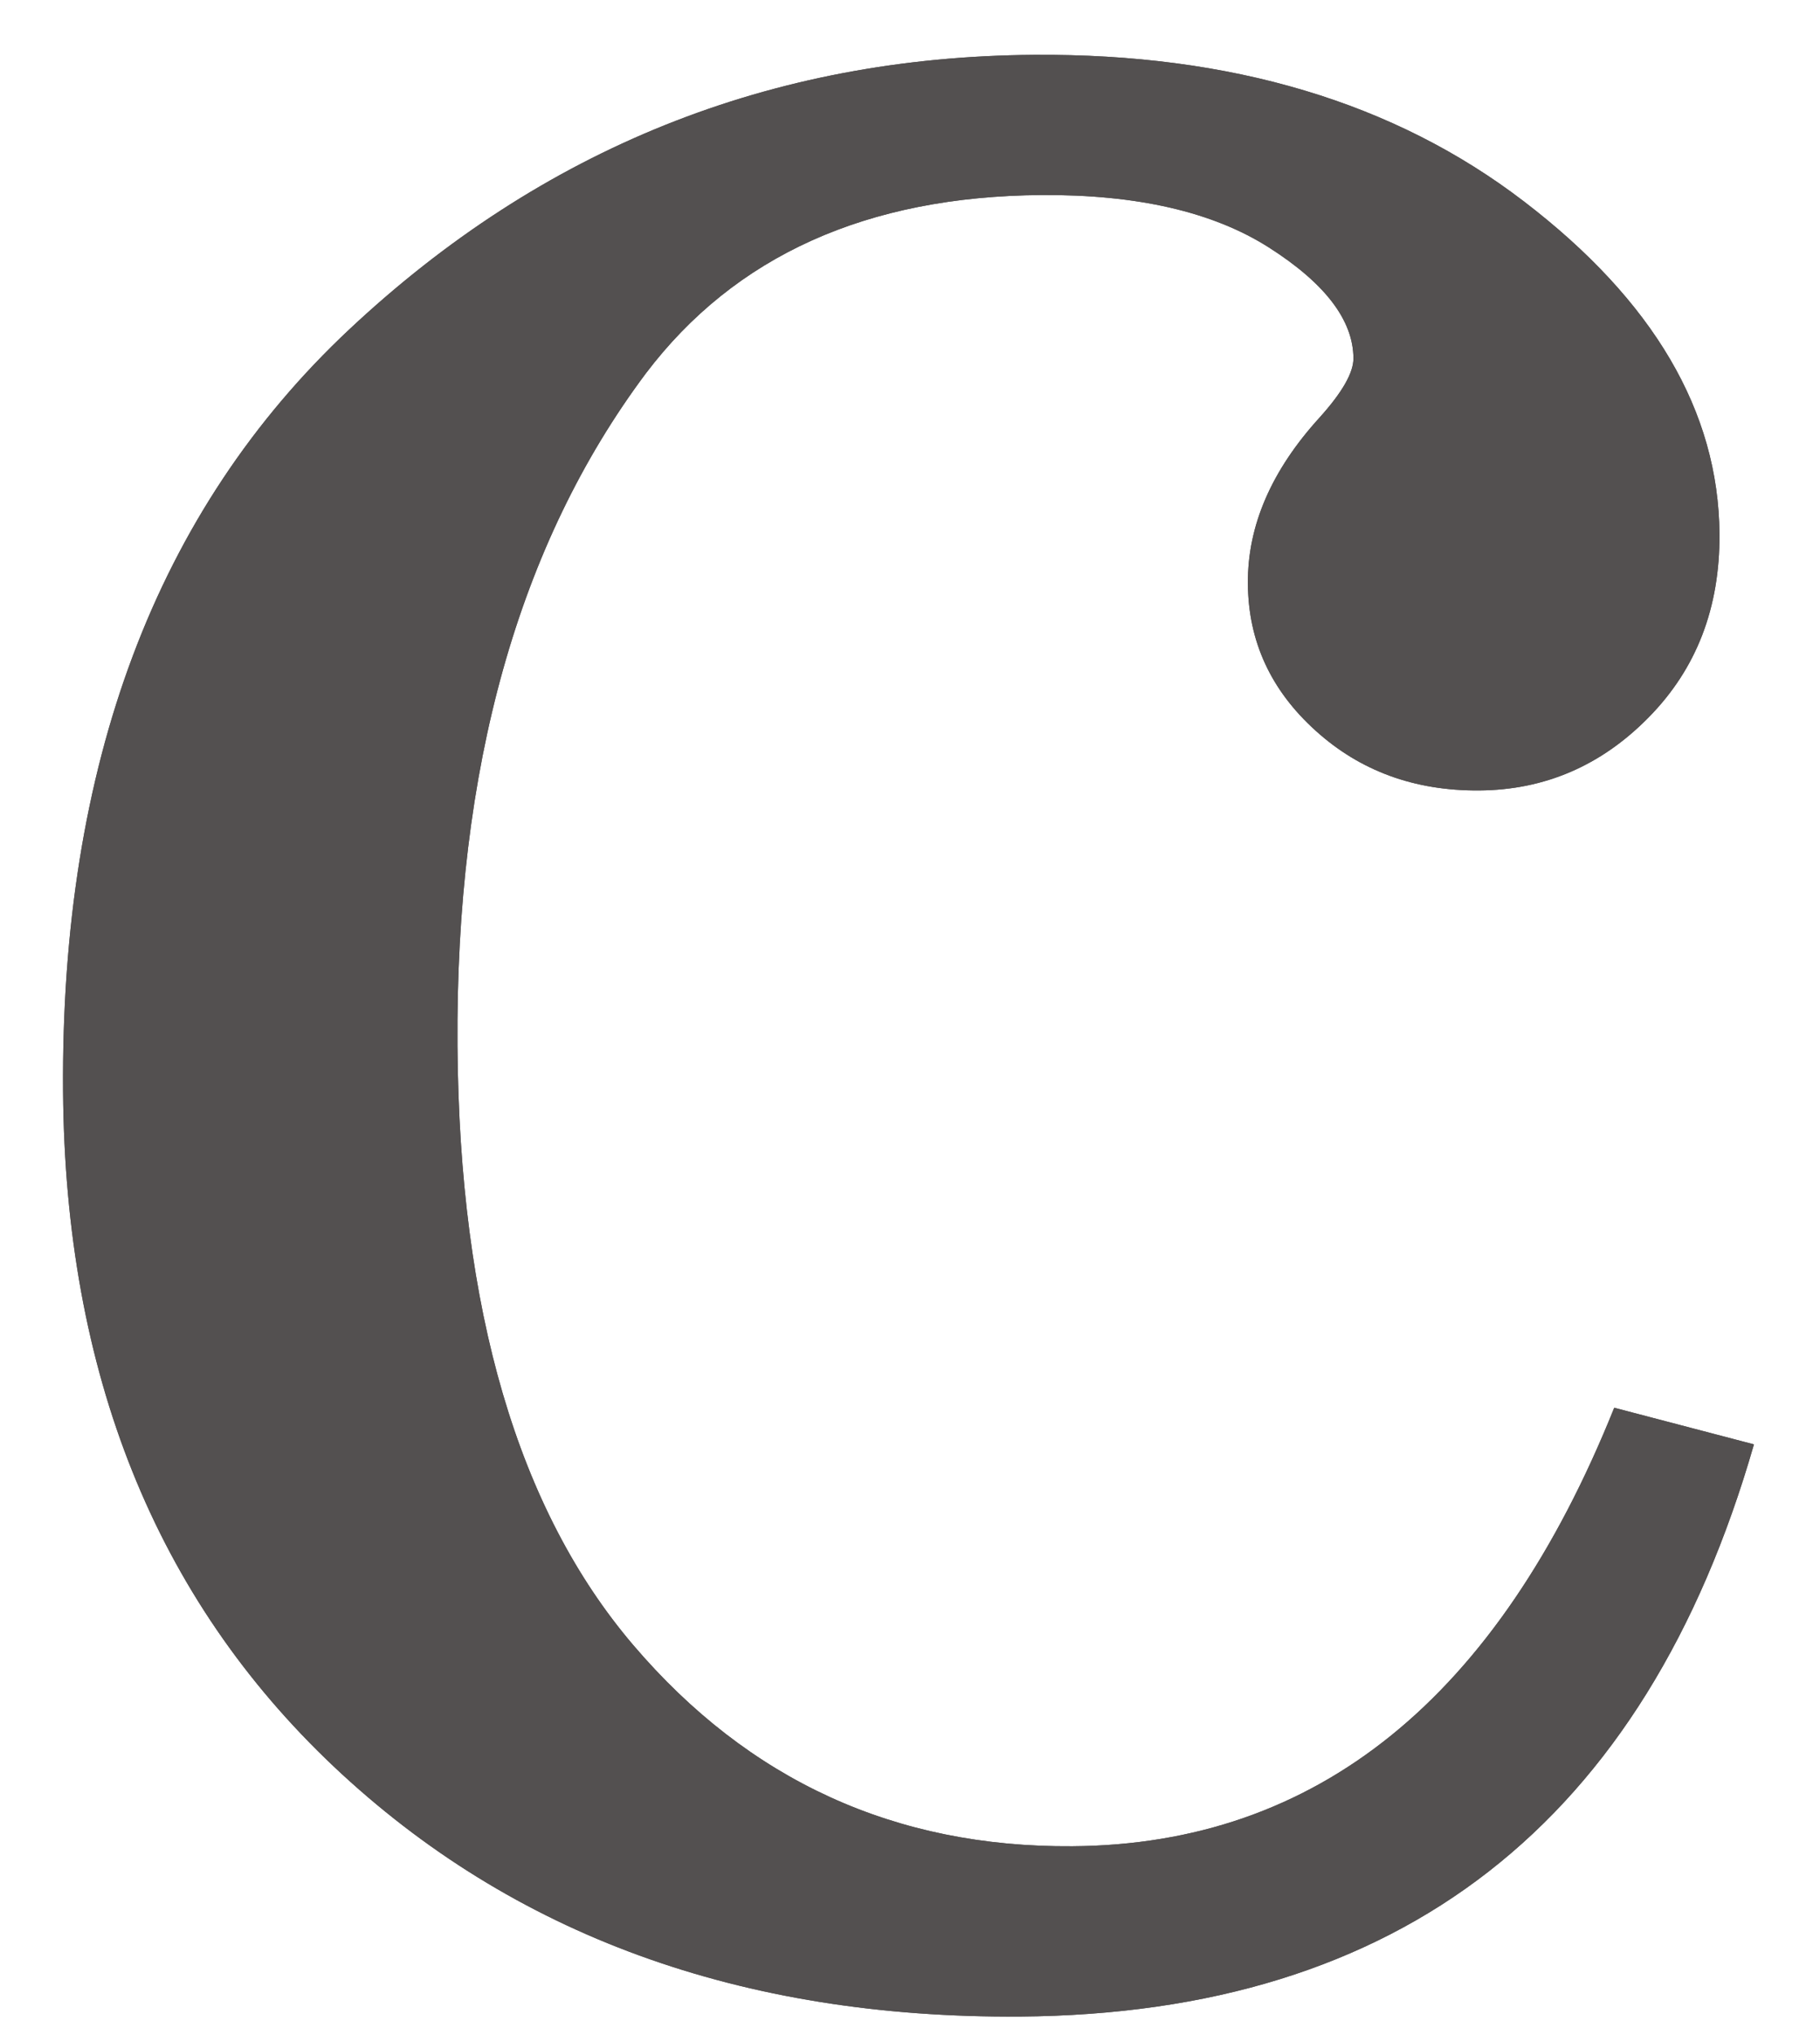 <svg width="17" height="19" viewBox="0 0 17 19" fill="none" xmlns="http://www.w3.org/2000/svg">
<path d="M15.078 13.143L16.383 13.485C15.366 17.021 13.08 18.801 9.527 18.827C6.923 18.845 4.787 18.067 3.119 16.494C1.451 14.919 0.608 12.817 0.589 10.186C0.567 7.137 1.459 4.766 3.263 3.075C5.068 1.384 7.199 0.53 9.657 0.512C11.502 0.499 13.027 0.956 14.235 1.881C15.445 2.807 16.053 3.842 16.061 4.985C16.066 5.674 15.846 6.244 15.401 6.696C14.958 7.148 14.428 7.376 13.815 7.38C13.213 7.384 12.704 7.198 12.288 6.821C11.87 6.444 11.659 5.986 11.656 5.447C11.652 4.908 11.876 4.392 12.326 3.898C12.537 3.664 12.643 3.479 12.642 3.345C12.64 2.989 12.377 2.645 11.853 2.311C11.33 1.978 10.621 1.815 9.727 1.821C8.097 1.833 6.865 2.388 6.032 3.487C4.841 5.08 4.255 7.171 4.273 9.763C4.291 12.231 4.838 14.097 5.916 15.36C6.994 16.623 8.361 17.249 10.017 17.237C12.301 17.221 13.988 15.857 15.078 13.143Z" fill="#535050"/>
<path d="M15.078 13.143L16.383 13.485C15.366 17.021 13.08 18.801 9.527 18.827C6.923 18.845 4.787 18.067 3.119 16.494C1.451 14.919 0.608 12.817 0.589 10.186C0.567 7.137 1.459 4.766 3.263 3.075C5.068 1.384 7.199 0.53 9.657 0.512C11.502 0.499 13.027 0.956 14.235 1.881C15.445 2.807 16.053 3.842 16.061 4.985C16.066 5.674 15.846 6.244 15.401 6.696C14.958 7.148 14.428 7.376 13.815 7.38C13.213 7.384 12.704 7.198 12.288 6.821C11.87 6.444 11.659 5.986 11.656 5.447C11.652 4.908 11.876 4.392 12.326 3.898C12.537 3.664 12.643 3.479 12.642 3.345C12.64 2.989 12.377 2.645 11.853 2.311C11.33 1.978 10.621 1.815 9.727 1.821C8.097 1.833 6.865 2.388 6.032 3.487C4.841 5.08 4.255 7.171 4.273 9.763C4.291 12.231 4.838 14.097 5.916 15.36C6.994 16.623 8.361 17.249 10.017 17.237C12.301 17.221 13.988 15.857 15.078 13.143Z" fill="#535050"/>
</svg>
